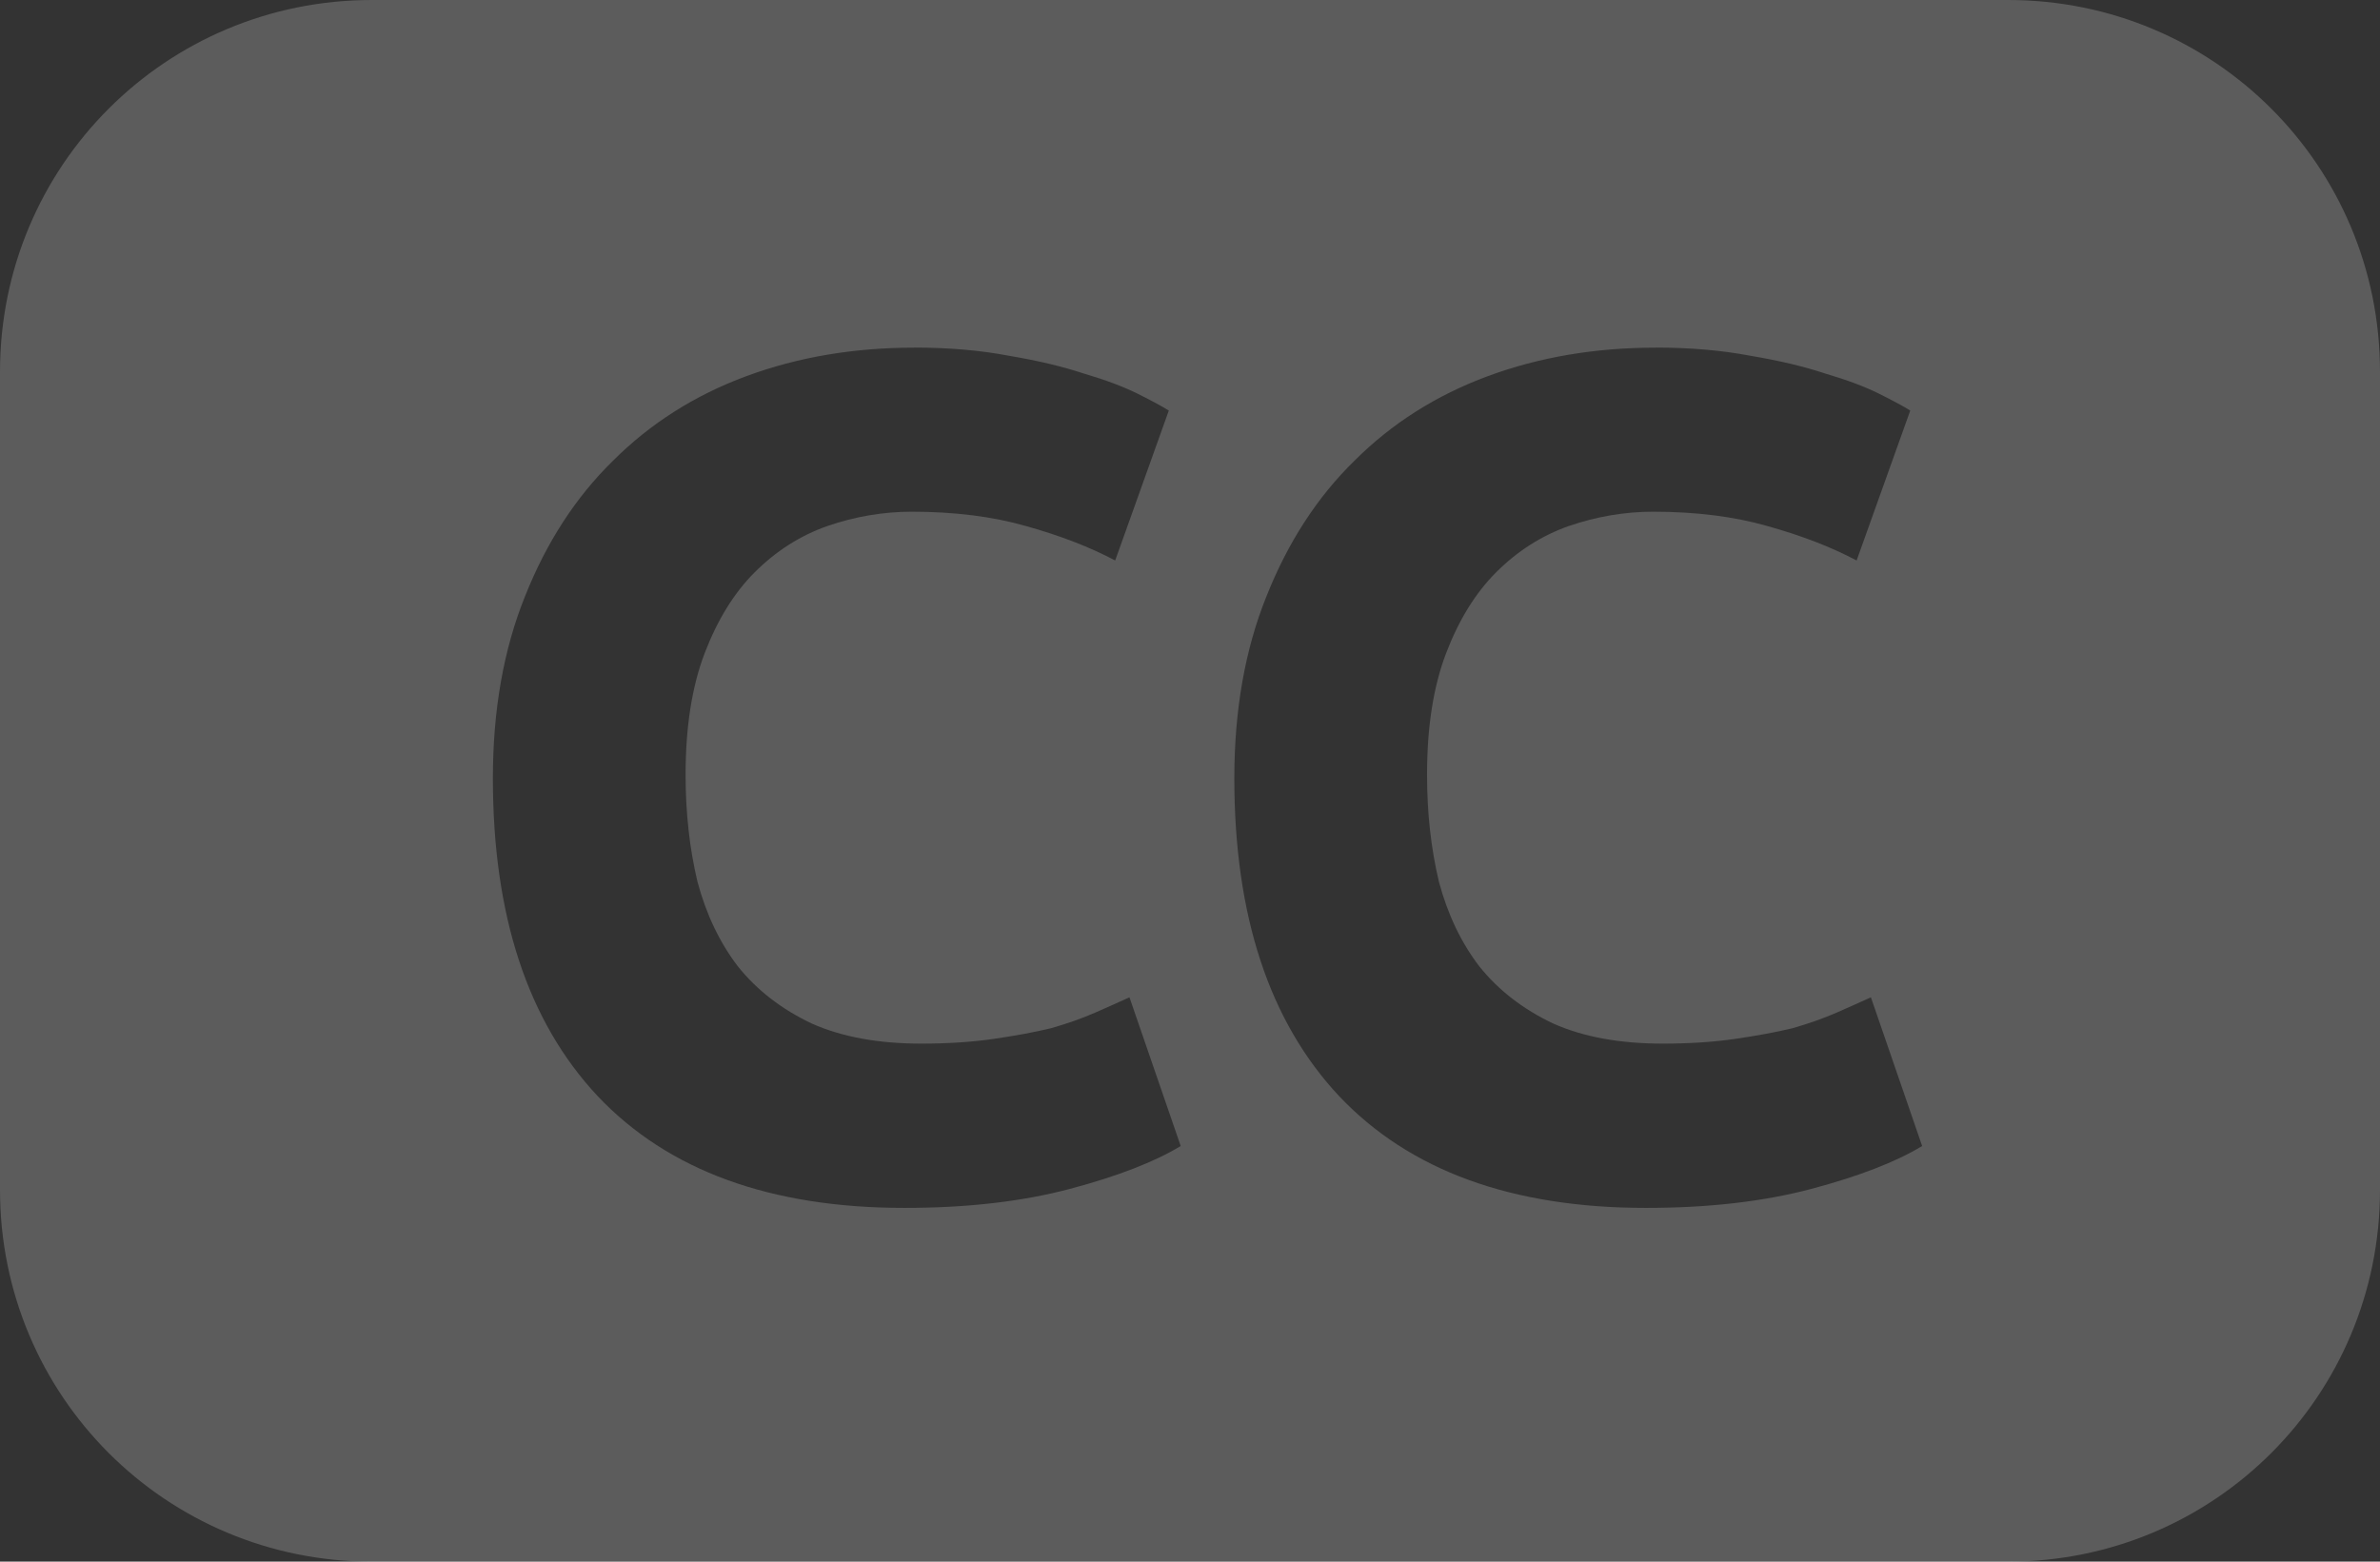 <?xml version="1.0" encoding="UTF-8"?>
<svg width="32" height="21" version="1.1" viewBox="0 0 32 21" xmlns="http://www.w3.org/2000/svg">
 <rect x="0" y="0" width="32" height="21" fill="#333333" stroke="none"/>
 <path d="m5 0c-2.77 0-5 2.23-5 5v11c0 2.77 2.23 5 5 5h22c2.77 0 5-2.23 5-5v-11c0-2.77-2.23-5-5-5h-22zm7.291 4.674c0.469 0 0.895 0.037 1.279 0.111 0.384 0.064 0.72 0.144 1.008 0.24 0.288 0.085 0.529 0.175 0.721 0.271s0.331 0.171 0.416 0.225l-0.721 2.016c-0.341-0.181-0.741-0.335-1.199-0.463-0.448-0.128-0.961-0.193-1.537-0.193-0.384 0-0.761 0.065-1.135 0.193-0.363 0.128-0.689 0.335-0.977 0.623-0.277 0.277-0.501 0.64-0.672 1.088-0.171 0.448-0.256 0.993-0.256 1.633 0 0.512 0.053 0.991 0.16 1.44 0.117 0.437 0.298 0.817 0.543 1.137 0.256 0.32 0.587 0.576 0.992 0.768 0.405 0.181 0.897 0.271 1.473 0.271 0.363 0 0.689-0.022 0.977-0.064s0.544-0.089 0.768-0.143c0.224-0.064 0.421-0.134 0.592-0.209 0.171-0.075 0.324-0.143 0.463-0.207l0.689 2c-0.352 0.213-0.848 0.406-1.488 0.576s-1.382 0.256-2.225 0.256c-1.803 0-3.178-0.501-4.127-1.504-0.939-1.003-1.408-2.428-1.408-4.273 0-0.917 0.144-1.733 0.432-2.447 0.288-0.725 0.682-1.334 1.184-1.824 0.501-0.501 1.1-0.881 1.793-1.137 0.693-0.256 1.445-0.383 2.256-0.383zm9.969 0c0.469 0 0.895 0.037 1.279 0.111 0.384 0.064 0.72 0.144 1.008 0.24 0.288 0.085 0.529 0.175 0.721 0.271s0.331 0.171 0.416 0.225l-0.721 2.016c-0.341-0.181-0.741-0.335-1.199-0.463-0.448-0.128-0.961-0.193-1.537-0.193-0.384 0-0.761 0.065-1.135 0.193-0.363 0.128-0.689 0.335-0.977 0.623-0.277 0.277-0.501 0.64-0.672 1.088-0.171 0.448-0.256 0.993-0.256 1.633 0 0.512 0.053 0.991 0.16 1.44 0.117 0.437 0.298 0.817 0.543 1.137 0.256 0.32 0.587 0.576 0.992 0.768 0.405 0.181 0.897 0.271 1.473 0.271 0.363 0 0.689-0.022 0.977-0.064s0.544-0.089 0.768-0.143c0.224-0.064 0.421-0.134 0.592-0.209 0.171-0.075 0.324-0.143 0.463-0.207l0.689 2c-0.352 0.213-0.848 0.406-1.488 0.576s-1.382 0.256-2.225 0.256c-1.803 0-3.178-0.501-4.127-1.504-0.939-1.003-1.408-2.428-1.408-4.273 0-0.917 0.144-1.733 0.432-2.447 0.288-0.725 0.682-1.334 1.184-1.824 0.501-0.501 1.1-0.881 1.793-1.137 0.693-0.256 1.445-0.383 2.256-0.383z" fill="#fff" fill-opacity=".2"/>
</svg>
